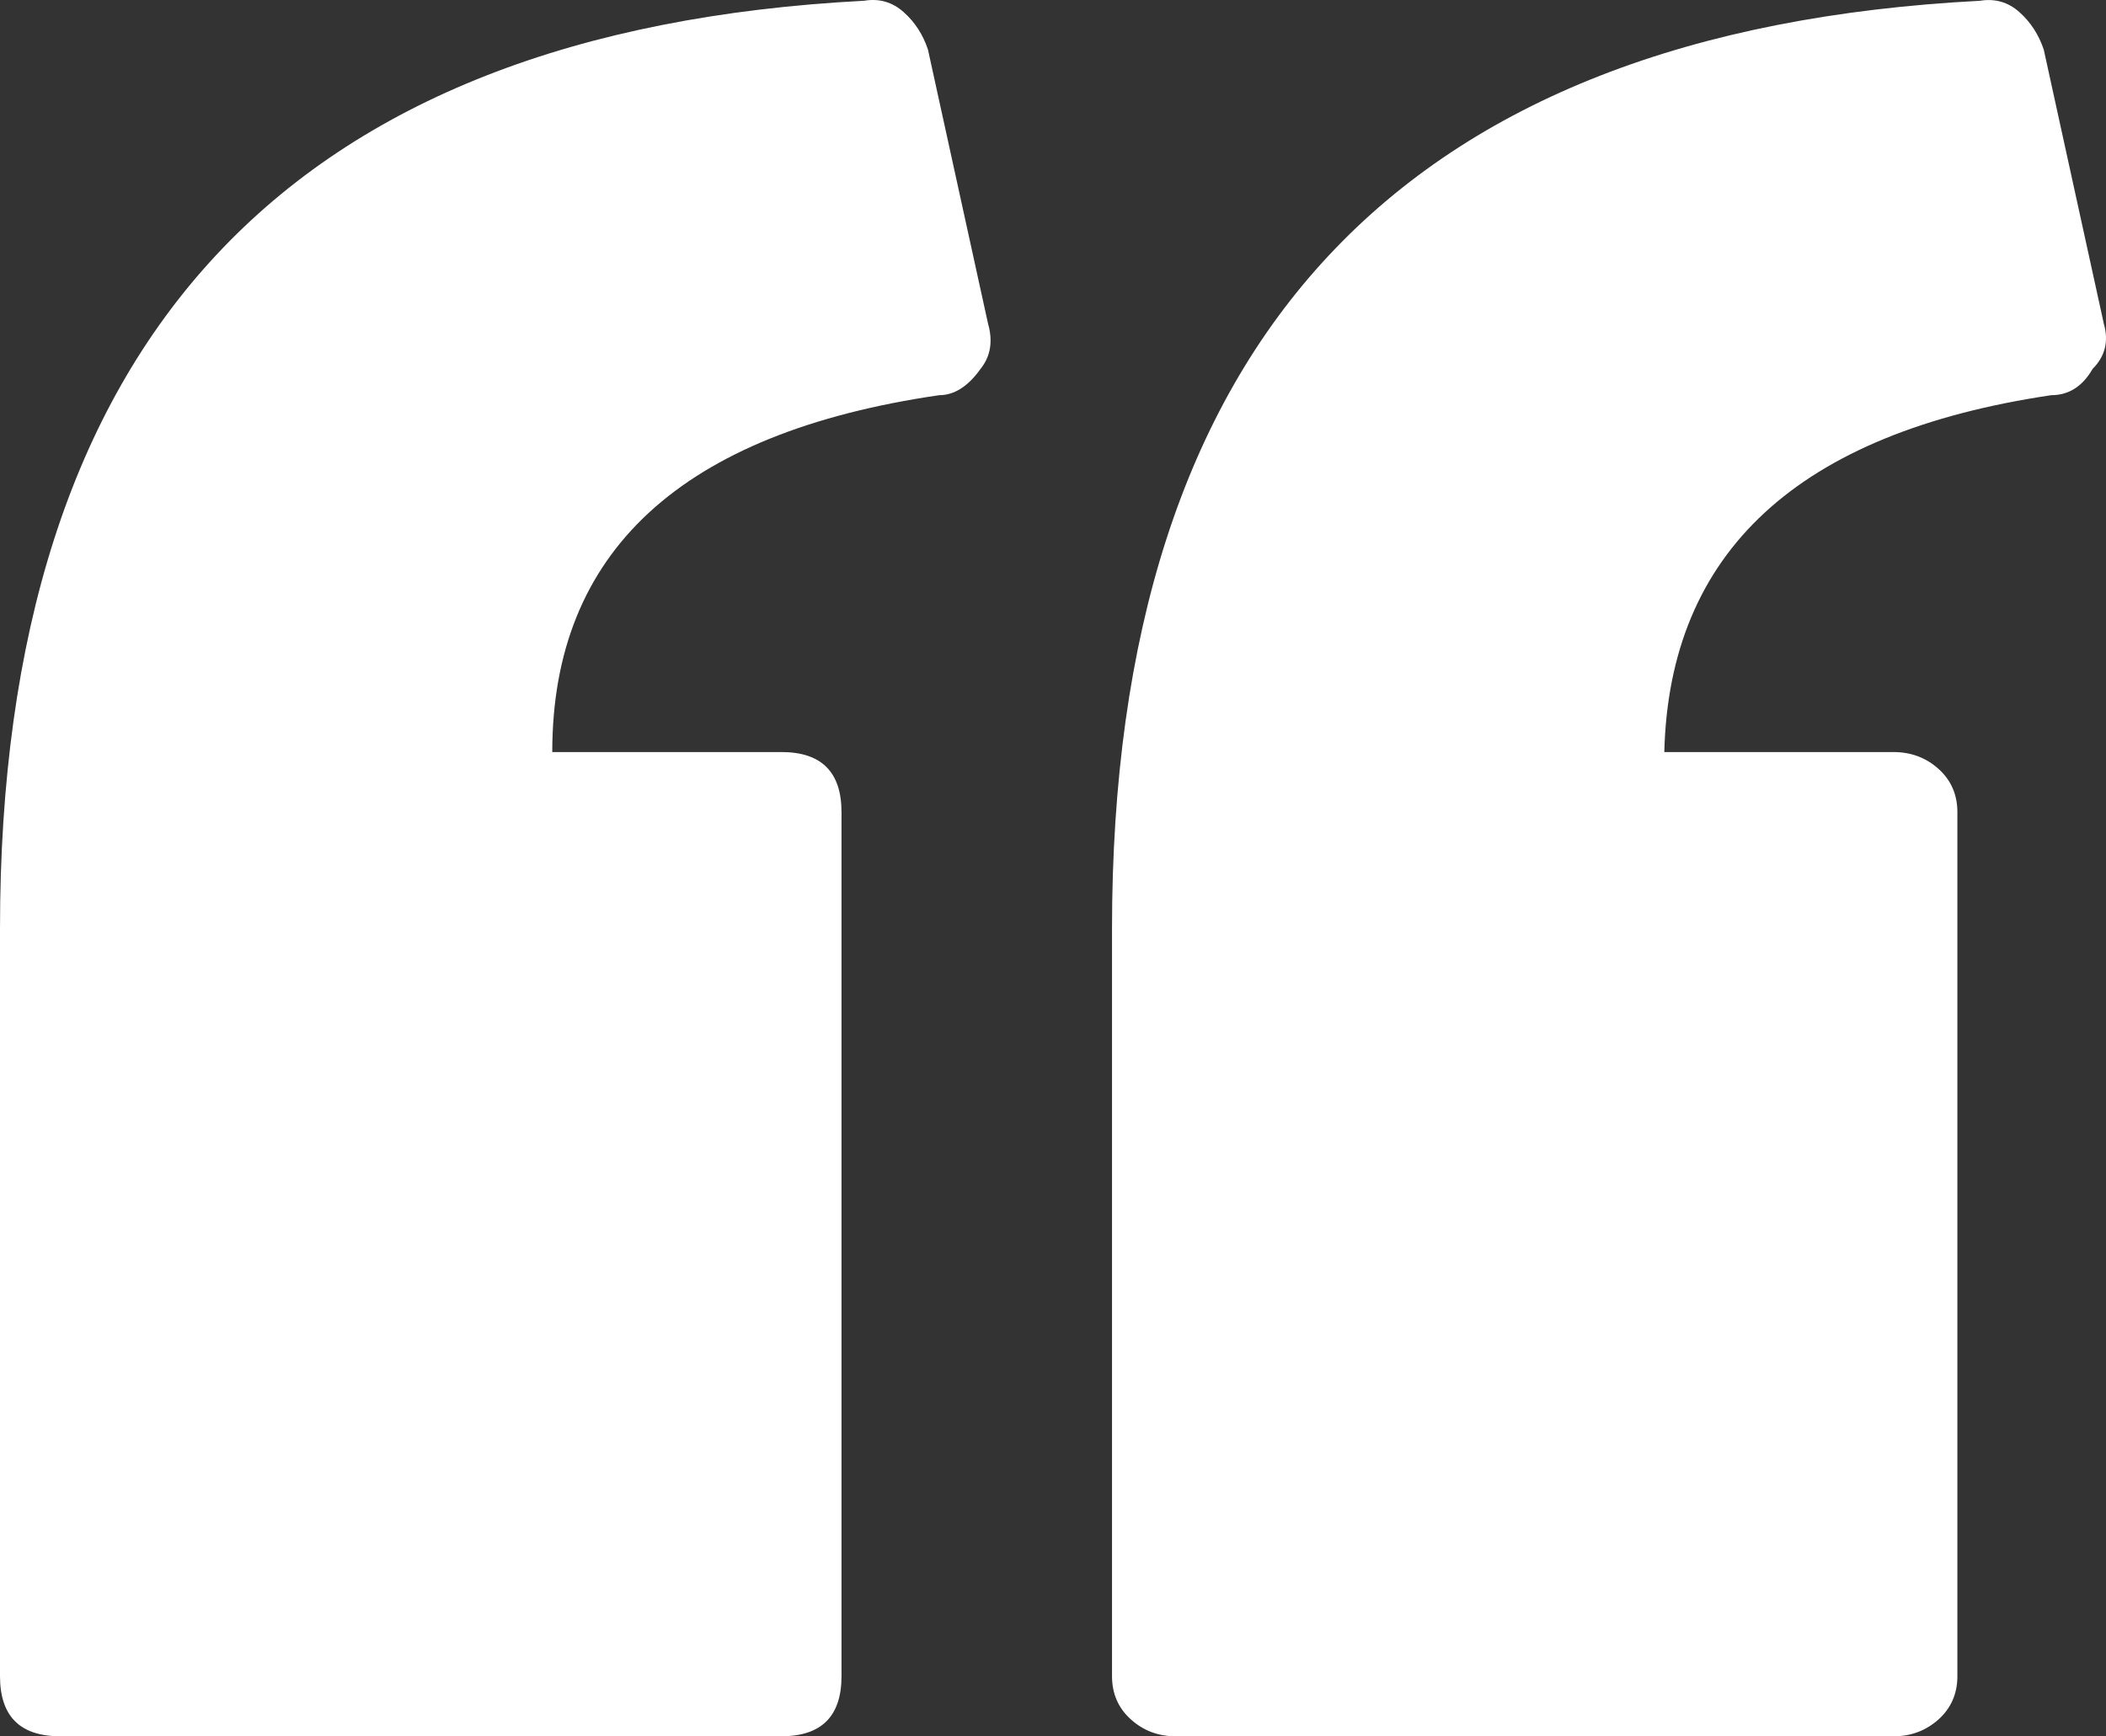 <?xml version="1.0" encoding="utf-8"?>
<!-- Generator: Adobe Illustrator 16.0.0, SVG Export Plug-In . SVG Version: 6.00 Build 0)  -->
<!DOCTYPE svg PUBLIC "-//W3C//DTD SVG 1.1//EN" "http://www.w3.org/Graphics/SVG/1.1/DTD/svg11.dtd">
<svg version="1.1" id="Layer_1" xmlns="http://www.w3.org/2000/svg" xmlns:xlink="http://www.w3.org/1999/xlink" x="0px" y="0px"
	 width="90px" height="74.208px" viewBox="0 0 90 74.208" enable-background="new 0 0 90 74.208" xml:space="preserve">
<rect x="0" y="0" width="90" height="74.208" fill="#333333" stroke="none"/>
<path fill="#ffffff" d="M41.904,15.766c-0.534,0.749-1.124,1.124-1.766,1.124c-11.024,1.606-16.537,6.69-16.537,15.252h9.793
	c1.712,0,2.568,0.856,2.568,2.569v36.928c0,1.711-0.855,2.568-2.568,2.568H2.569C0.856,74.208,0,73.35,0,71.639V39.688
	C0,14.535,12.309,1.316,36.927,0.032c0.642-0.107,1.203,0.053,1.686,0.481c0.482,0.428,0.83,0.963,1.043,1.605l2.569,11.72
	C42.439,14.589,42.332,15.231,41.904,15.766z M89.428,15.766c-0.431,0.749-1.019,1.124-1.768,1.124
	c-10.811,1.606-16.323,6.69-16.536,15.252h9.793c0.749,0,1.394,0.241,1.929,0.723c0.533,0.481,0.803,1.097,0.803,1.846v36.928
	c0,0.748-0.269,1.363-0.803,1.846c-0.537,0.48-1.18,0.725-1.929,0.725H50.252c-0.748,0-1.392-0.242-1.926-0.725
	c-0.535-0.48-0.804-1.098-0.804-1.846V39.688c0-25.151,12.359-38.371,37.086-39.654c0.644-0.107,1.205,0.053,1.688,0.481
	c0.48,0.428,0.829,0.963,1.044,1.605l2.568,11.72C90.123,14.589,89.962,15.231,89.428,15.766z"/>
</svg>
